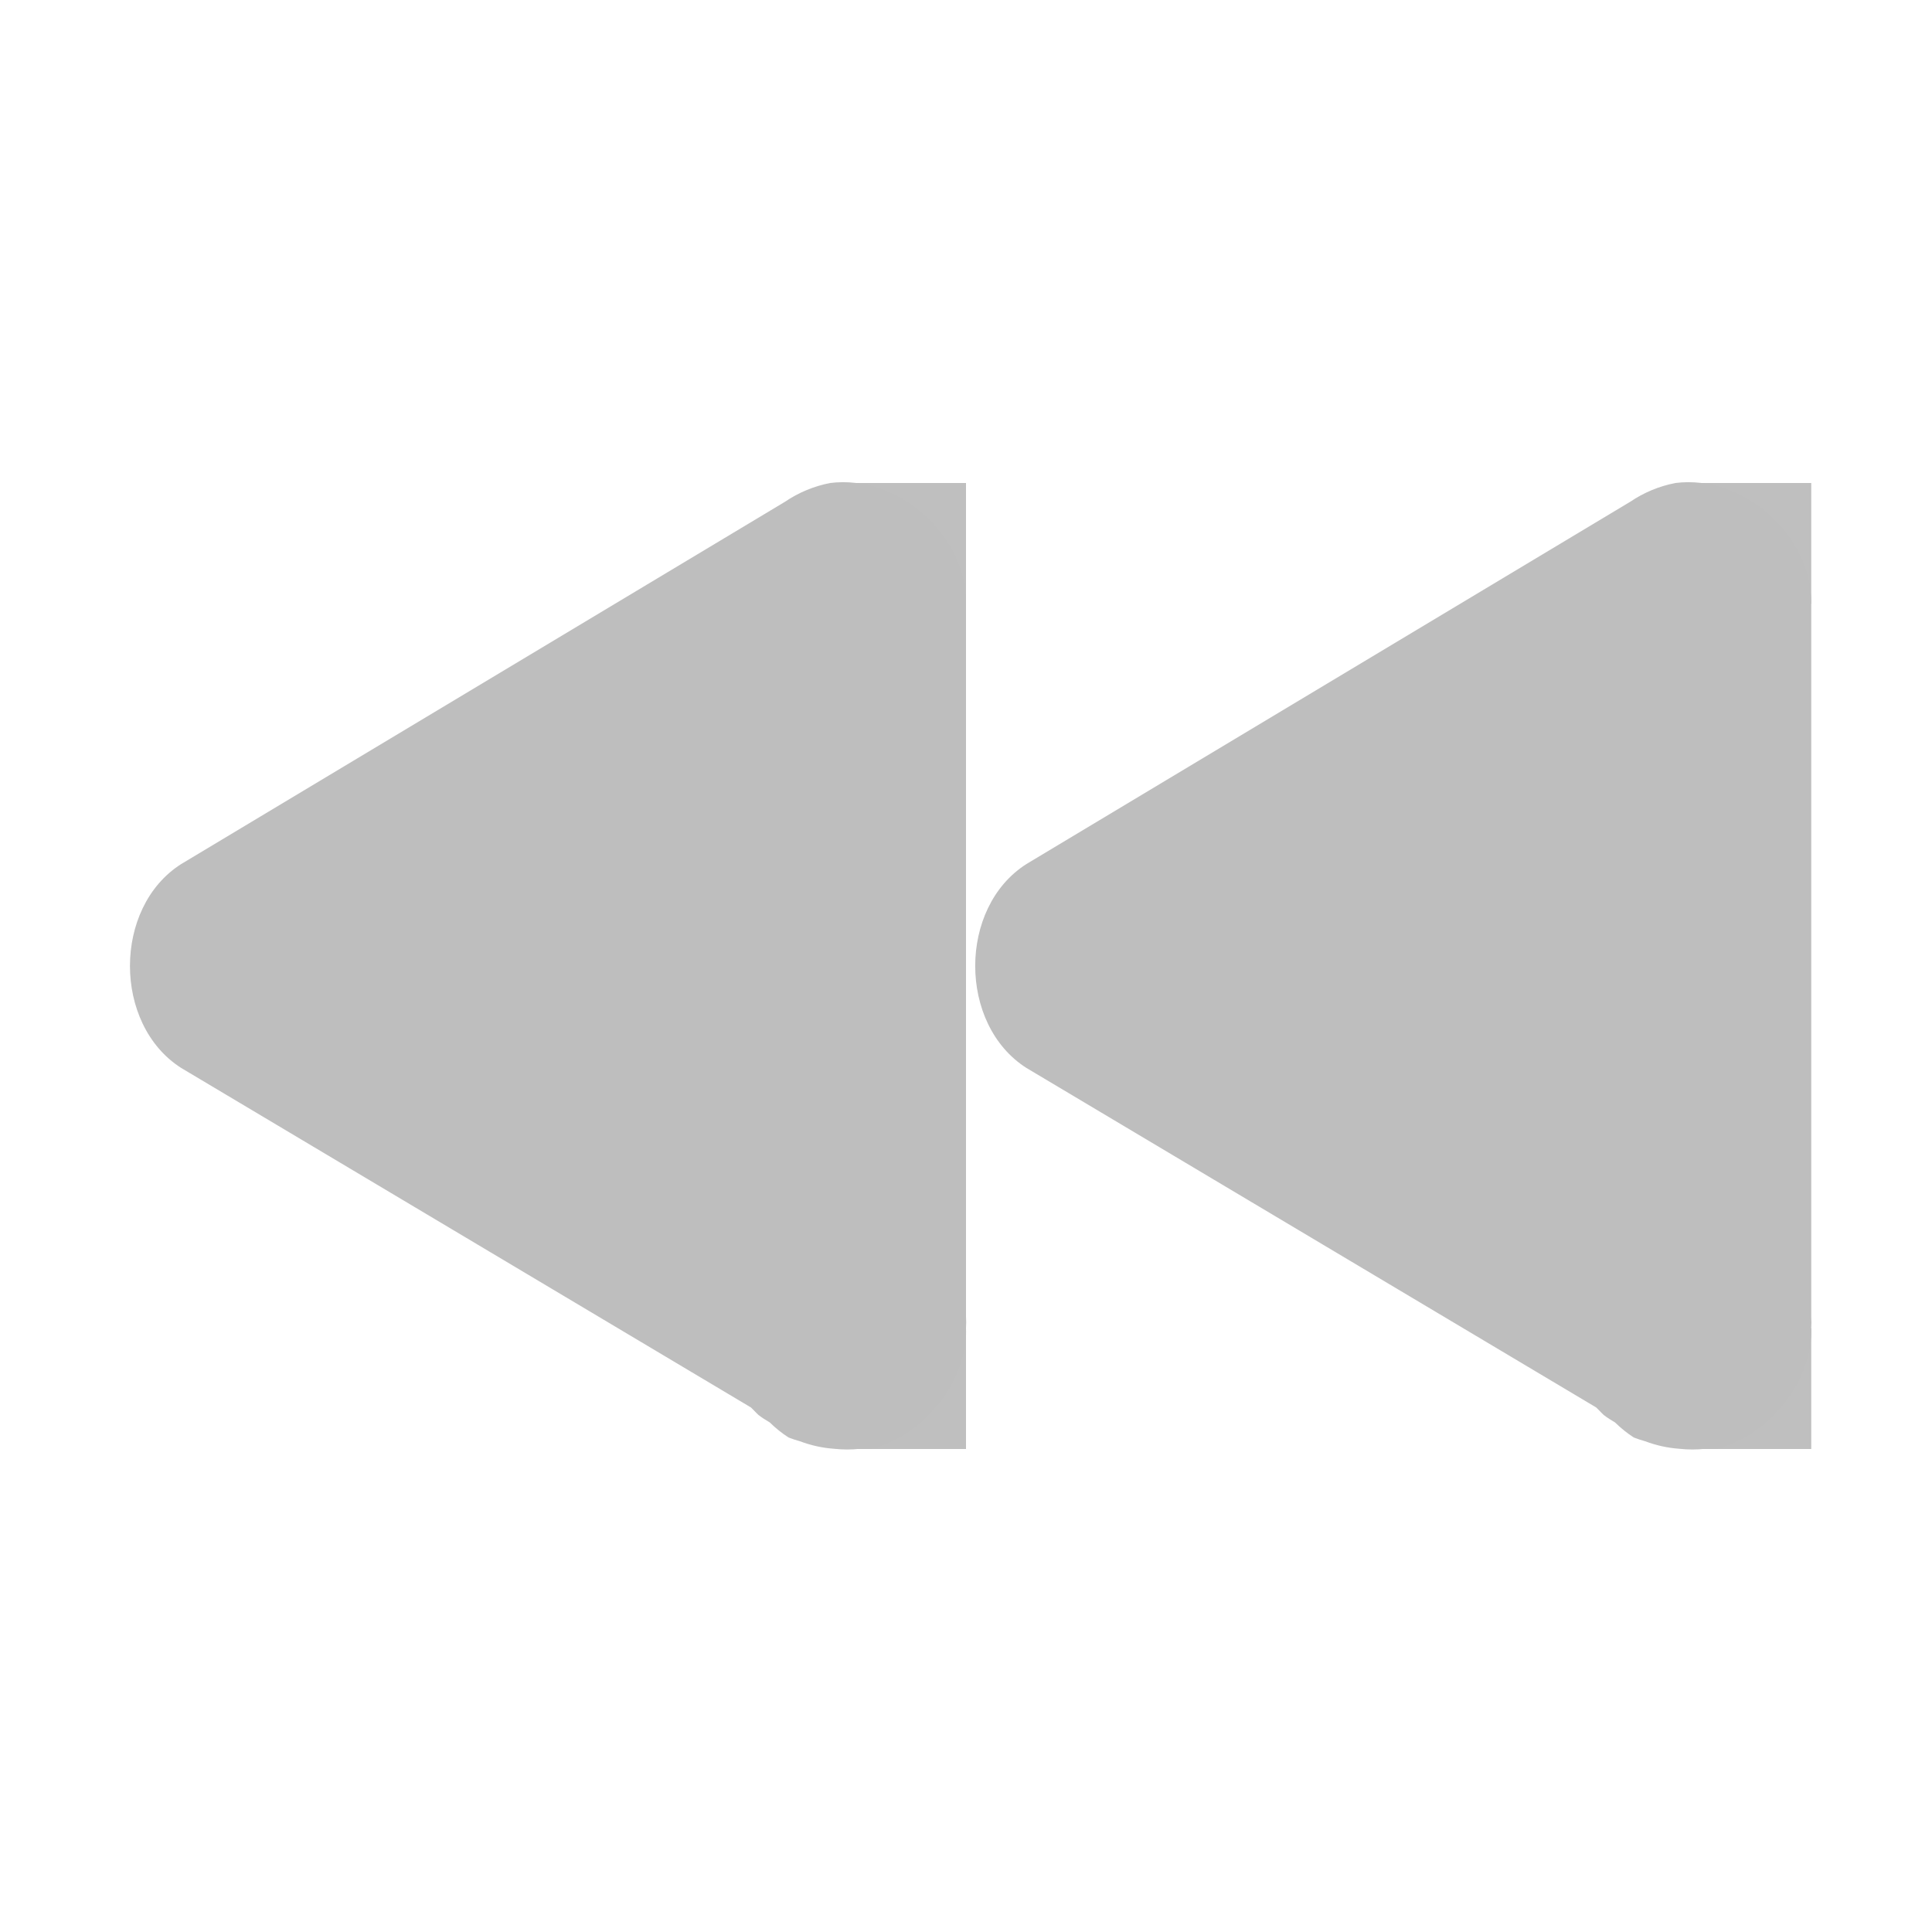 <?xml version='1.0' encoding='UTF-8'?>
<!-- Created with Inkscape (http://www.inkscape.org/) -->

<svg xmlns:cc='http://creativecommons.org/ns#' xmlns:svg='http://www.w3.org/2000/svg' xmlns:inkscape='http://www.inkscape.org/namespaces/inkscape' id='svg7384' xmlns:sodipodi='http://sodipodi.sourceforge.net/DTD/sodipodi-0.dtd' version='1.1' inkscape:version='0.47 r22583' height='16' sodipodi:docname='media-seek-backward-symbolic.svg' xmlns:dc='http://purl.org/dc/elements/1.1/' xmlns:rdf='http://www.w3.org/1999/02/22-rdf-syntax-ns#' xmlns='http://www.w3.org/2000/svg' width='16'>
  <sodipodi:namedview inkscape:cy='0.77609' inkscape:current-layer='layer12' inkscape:window-width='1310' pagecolor='#555753' showborder='false' showguides='true' inkscape:snap-nodes='true' objecttolerance='10' showgrid='false' inkscape:object-nodes='true' inkscape:pageshadow='2' inkscape:guide-bbox='true' inkscape:window-x='99' inkscape:snap-bbox='true' bordercolor='#666666' id='namedview88' inkscape:window-maximized='0' inkscape:snap-global='true' inkscape:window-y='42' gridtolerance='10' inkscape:zoom='1' inkscape:window-height='690' borderopacity='1' guidetolerance='10' inkscape:cx='76.137188' inkscape:bbox-paths='false' inkscape:snap-grids='true' inkscape:pageopacity='1' inkscape:snap-to-guides='true'>
    <inkscape:grid visible='true' spacingx='1px' type='xygrid' spacingy='1px' id='grid4866' empspacing='2' enabled='true' snapvisiblegridlinesonly='true'/>
  </sodipodi:namedview>
  <title id='title9167'>Gnome Symbolic Icon Theme</title>
  <defs id='defs7386'/>
  <g transform='translate(-60,-606)' inkscape:groupmode='layer' id='layer9' inkscape:label='status' style='display:inline'/>
  <g transform='translate(-60,-606)' inkscape:groupmode='layer' id='layer10' inkscape:label='devices'/>
  <g transform='translate(-60,-606)' inkscape:groupmode='layer' id='layer11' inkscape:label='apps'/>
  <g transform='translate(-60,-606)' inkscape:groupmode='layer' id='layer12' inkscape:label='actions'>
    
    <g transform='translate(40,119)' id='g3188'>
      <path d='m 33.875,491 c -0.134,0.026 -0.262,0.079 -0.375,0.156 l -5,3 c -0.565,0.359 -0.565,1.328 0,1.688 l 4.719,2.812 0.031,0.031 c 0.01,0.011 0.021,0.021 0.031,0.031 0.03,0.023 0.061,0.043 0.094,0.062 0.048,0.047 0.1,0.089 0.156,0.125 0.031,0.012 0.062,0.022 0.094,0.031 0.09,0.034 0.185,0.055 0.281,0.062 0.073,0.008 0.146,0.008 0.219,0 0.031,0.001 0.063,0.001 0.094,0 0.099,-0.027 0.195,-0.069 0.281,-0.125 0.081,-0.051 0.155,-0.115 0.219,-0.188 0.163,-0.167 0.264,-0.392 0.281,-0.625 6.51e-4,-0.021 6.51e-4,-0.042 0,-0.062 0.002,-0.031 0.002,-0.062 0,-0.094 L 35,492 c 0.004,-0.568 -0.561,-1.071 -1.125,-1 z' id='path691' sodipodi:nodetypes='ccccccsssssssssssccc' style='font-size:medium;font-style:normal;font-variant:normal;font-weight:normal;font-stretch:normal;text-indent:0;text-align:start;text-decoration:none;line-height:normal;letter-spacing:normal;word-spacing:normal;text-transform:none;direction:ltr;block-progression:tb;writing-mode:lr-tb;text-anchor:start;color:#000000;fill:#bebebe;fill-opacity:1;fill-rule:nonzero;stroke:none;stroke-width:2;marker:none;visibility:visible;display:inline;overflow:visible;enable-background:accumulate;font-family:Bitstream Vera Sans;-inkscape-font-specification:Bitstream Vera Sans'/>
      <path d='m 26.875,491 c -0.134,0.026 -0.262,0.079 -0.375,0.156 l -5,3 c -0.565,0.359 -0.565,1.328 0,1.688 l 4.719,2.812 0.031,0.031 c 0.01,0.011 0.021,0.021 0.031,0.031 0.03,0.023 0.061,0.043 0.094,0.062 0.048,0.047 0.1,0.089 0.156,0.125 0.031,0.012 0.062,0.022 0.094,0.031 0.09,0.034 0.185,0.055 0.281,0.062 0.073,0.008 0.146,0.008 0.219,0 0.031,0.001 0.063,0.001 0.094,0 0.099,-0.027 0.195,-0.069 0.281,-0.125 0.081,-0.051 0.155,-0.115 0.219,-0.188 0.163,-0.167 0.264,-0.392 0.281,-0.625 6.51e-4,-0.021 6.51e-4,-0.042 0,-0.062 0.002,-0.031 0.002,-0.062 0,-0.094 L 28,492 c 0.004,-0.568 -0.561,-1.071 -1.125,-1 z' id='path3807-1-1-9-38-0' sodipodi:nodetypes='ccccccsssssssssssccc' style='font-size:medium;font-style:normal;font-variant:normal;font-weight:normal;font-stretch:normal;text-indent:0;text-align:start;text-decoration:none;line-height:normal;letter-spacing:normal;word-spacing:normal;text-transform:none;direction:ltr;block-progression:tb;writing-mode:lr-tb;text-anchor:start;color:#000000;fill:#bebebe;fill-opacity:1;fill-rule:nonzero;stroke:none;stroke-width:2;marker:none;visibility:visible;display:inline;overflow:visible;enable-background:accumulate;font-family:Bitstream Vera Sans;-inkscape-font-specification:Bitstream Vera Sans'/>
      <rect transform='scale(-1,1)' x='-35' y='491' id='rect3946-4-5-1-4' height='1' width='1' style='opacity:0.98;fill:#bebebe;fill-opacity:1;stroke:none;display:inline'/>
      <rect transform='scale(-1,1)' x='-35' y='498' id='rect3946-4-5-9-3-6' height='1' width='1' style='opacity:0.98;fill:#bebebe;fill-opacity:1;stroke:none;display:inline'/>
      <rect transform='scale(-1,1)' x='-28' y='498' id='rect3946-4-5-9-9-1-6' height='1' width='1' style='opacity:0.98;fill:#bebebe;fill-opacity:1;stroke:none;display:inline'/>
      <rect transform='scale(-1,1)' x='-28' y='491' id='rect3946-4-5-9-9-3-5-3' height='1' width='1' style='opacity:0.98;fill:#bebebe;fill-opacity:1;stroke:none;display:inline'/>
    </g>
  </g>
  <g transform='translate(-60,-606)' inkscape:groupmode='layer' id='layer13' inkscape:label='places'/>
  <g transform='translate(-60,-606)' inkscape:groupmode='layer' id='layer14' inkscape:label='mimetypes'/>
  <g transform='translate(-60,-606)' inkscape:groupmode='layer' id='layer15' inkscape:label='emblems' style='display:inline'/>
</svg>
